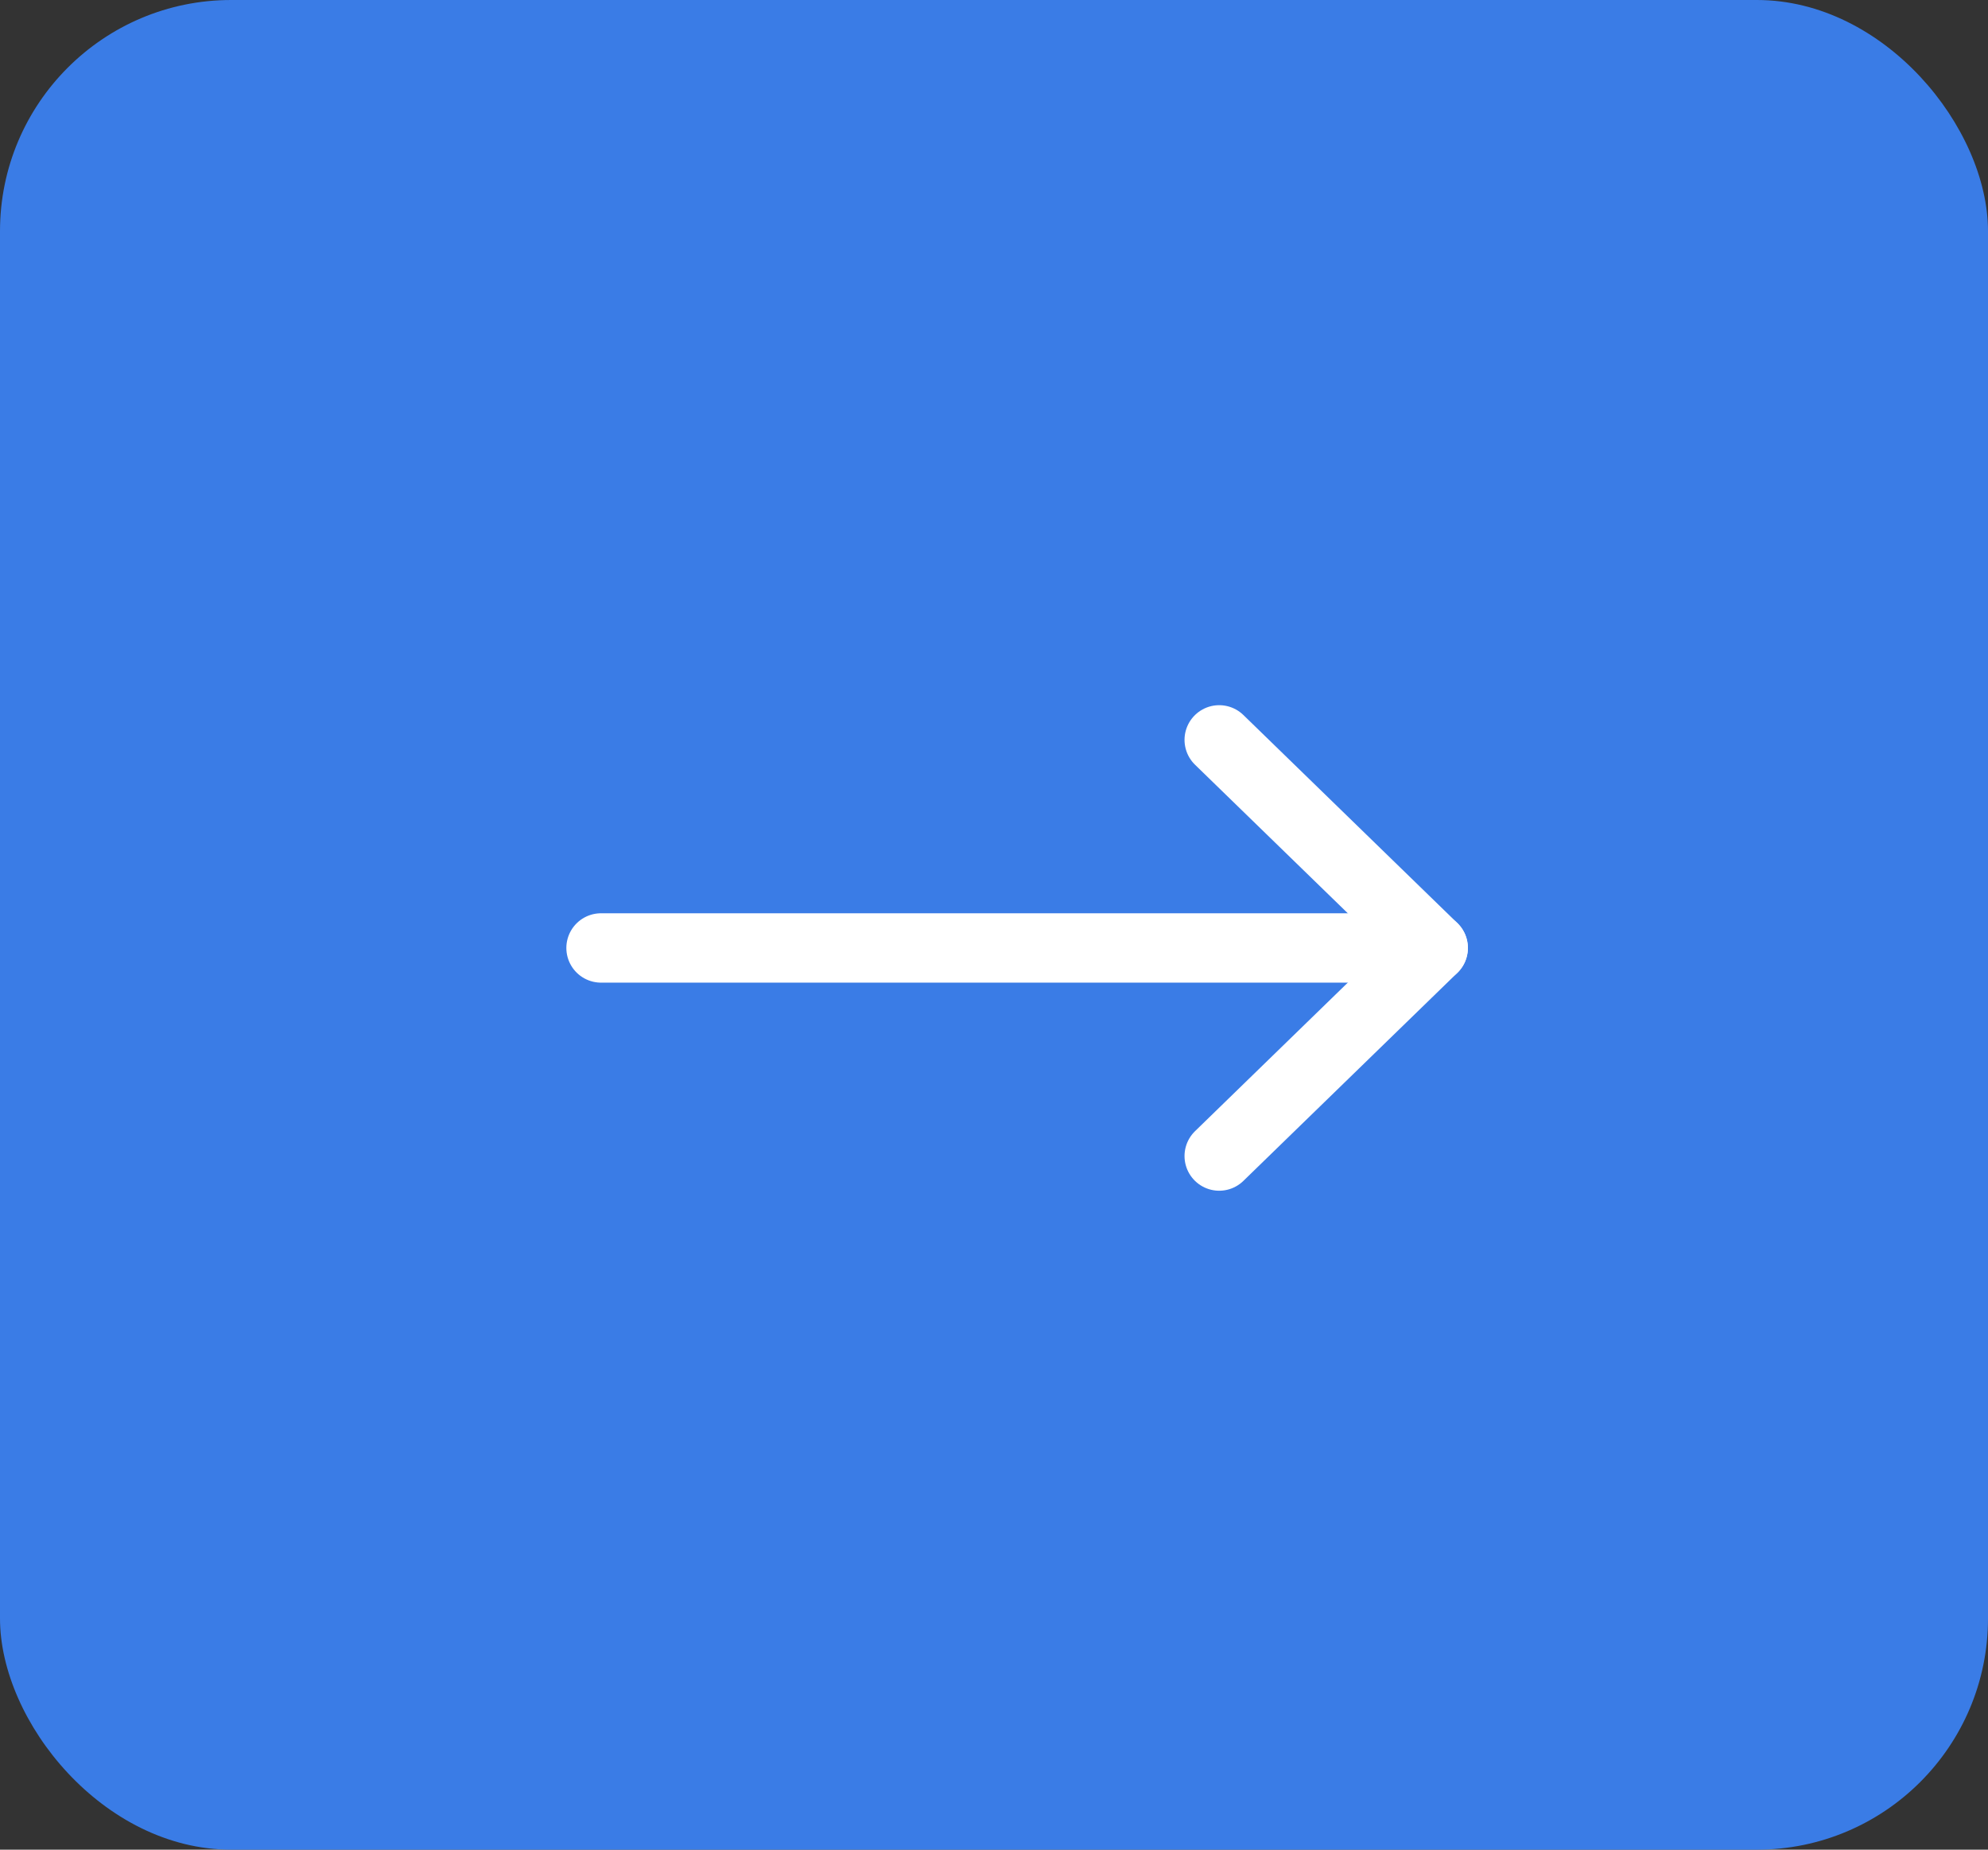 <svg xmlns="http://www.w3.org/2000/svg" width="43" height="40" viewBox="0 0 43 40">
    <rect x="0" y="0" width="43" height="40" fill="#333333" stroke="none"/>
    <g transform="translate(-305 -2016)">
        <rect width="43" height="40" rx="5" transform="translate(305 2016)" style="fill:#3a7ce6"/>
        <g data-name="Group 671">
            <path data-name="Path 8488" d="m11.15 9.75 4.629-4.5L11.15.75" transform="translate(320.221 2031.25)" style="fill:none;stroke:#fff;stroke-linecap:round;stroke-linejoin:round;stroke-width:1.5px"/>
            <path data-name="Line 255" transform="translate(318 2036.5)" style="fill:none;stroke:#fff;stroke-linecap:round;stroke-linejoin:round;stroke-width:1.5px" d="M0 0h18"/>
        </g>
    </g>
</svg>
